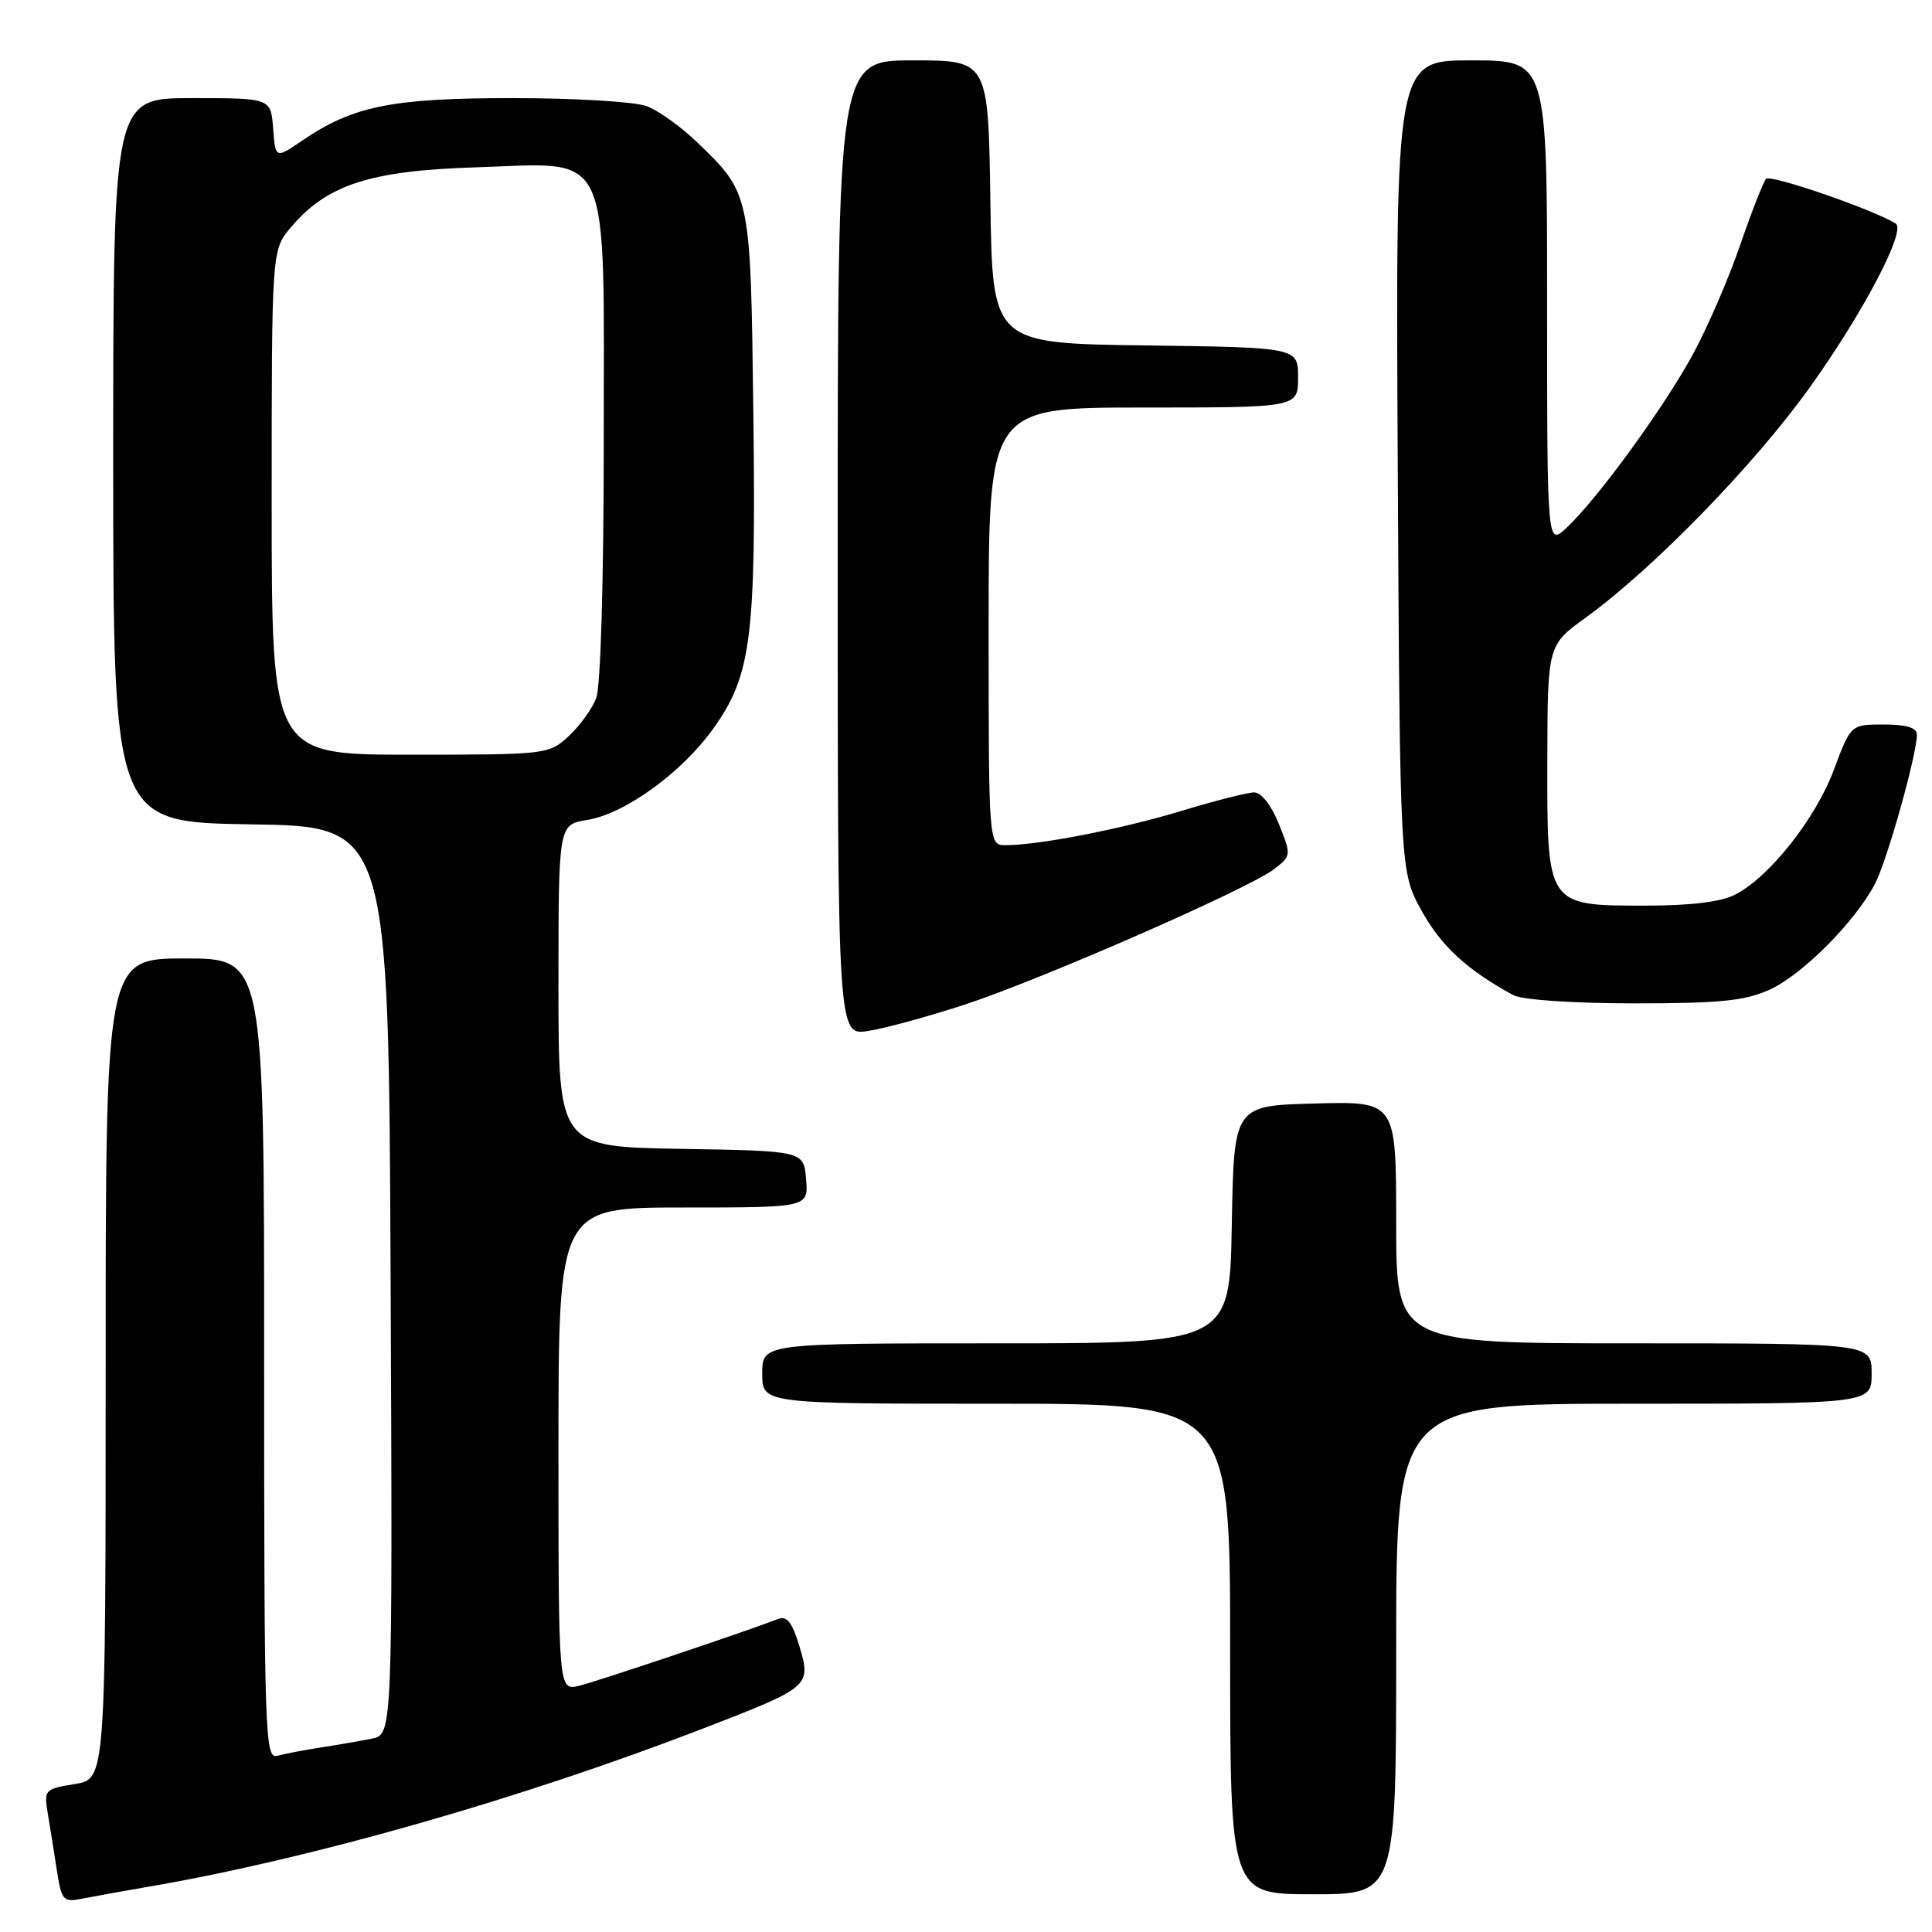<?xml version="1.0" encoding="UTF-8" standalone="no"?>
<!DOCTYPE svg PUBLIC "-//W3C//DTD SVG 1.1//EN" "http://www.w3.org/Graphics/SVG/1.1/DTD/svg11.dtd" >
<svg xmlns="http://www.w3.org/2000/svg" xmlns:xlink="http://www.w3.org/1999/xlink" version="1.1" viewBox="0 0 256 256">
 <g >
 <path fill="currentColor"
d=" M 19.97 249.95 C 41.38 246.25 69.11 238.33 93.21 229.02 C 107.36 223.55 107.51 223.43 105.93 218.15 C 104.97 214.95 104.27 214.07 103.08 214.53 C 98.89 216.16 79.17 222.78 76.75 223.37 C 74.00 224.04 74.00 224.04 74.00 192.02 C 74.00 160.00 74.00 160.00 90.56 160.00 C 107.12 160.00 107.12 160.00 106.81 156.25 C 106.50 152.50 106.50 152.50 90.25 152.23 C 74.00 151.95 74.00 151.95 74.00 130.60 C 74.00 109.26 74.00 109.26 77.79 108.65 C 82.81 107.85 90.39 102.34 94.55 96.49 C 99.57 89.44 100.19 84.51 99.82 54.74 C 99.46 25.57 99.49 25.70 92.33 18.81 C 90.22 16.78 87.23 14.64 85.68 14.06 C 84.14 13.48 76.16 13.00 67.97 13.00 C 51.92 13.00 46.77 14.04 40.03 18.64 C 36.50 21.04 36.50 21.04 36.19 17.02 C 35.89 13.00 35.89 13.00 25.44 13.00 C 15.00 13.00 15.00 13.00 15.00 60.98 C 15.00 108.95 15.00 108.95 33.25 109.23 C 51.50 109.50 51.50 109.50 51.76 169.67 C 52.02 229.84 52.02 229.84 49.26 230.38 C 47.74 230.69 44.70 231.21 42.50 231.55 C 40.30 231.89 37.71 232.39 36.75 232.65 C 35.10 233.11 35.00 230.12 35.00 180.07 C 35.00 127.00 35.00 127.00 24.50 127.00 C 14.00 127.00 14.00 127.00 14.00 181.37 C 14.00 235.74 14.00 235.74 9.89 236.40 C 5.92 237.04 5.81 237.16 6.33 240.28 C 6.62 242.05 7.17 245.44 7.53 247.81 C 8.15 251.82 8.38 252.08 10.85 251.59 C 12.31 251.30 16.41 250.56 19.97 249.95 Z  M 185.00 218.50 C 185.00 186.00 185.00 186.00 216.50 186.00 C 248.00 186.00 248.00 186.00 248.00 182.00 C 248.00 178.00 248.00 178.00 216.50 178.00 C 185.00 178.00 185.00 178.00 185.00 161.97 C 185.00 145.93 185.00 145.93 174.25 146.22 C 163.50 146.50 163.50 146.50 163.22 162.25 C 162.95 178.00 162.95 178.00 131.97 178.00 C 101.00 178.00 101.00 178.00 101.00 182.00 C 101.00 186.00 101.00 186.00 132.00 186.00 C 163.00 186.00 163.00 186.00 163.00 218.50 C 163.00 251.00 163.00 251.00 174.00 251.00 C 185.00 251.00 185.00 251.00 185.00 218.50 Z  M 127.82 133.12 C 137.91 129.82 165.43 117.77 168.82 115.17 C 171.11 113.41 171.12 113.33 169.46 109.19 C 168.48 106.73 167.13 105.00 166.19 105.00 C 165.32 105.00 160.98 106.10 156.55 107.45 C 148.67 109.84 137.72 111.98 133.25 111.99 C 131.00 112.00 131.00 112.00 131.00 83.00 C 131.00 54.00 131.00 54.00 151.50 54.00 C 172.00 54.00 172.00 54.00 172.00 50.02 C 172.00 46.04 172.00 46.04 151.75 45.77 C 131.50 45.50 131.50 45.50 131.23 26.75 C 130.96 8.00 130.96 8.00 120.98 8.00 C 111.00 8.00 111.00 8.00 111.00 72.63 C 111.00 137.26 111.00 137.26 115.07 136.60 C 117.31 136.25 123.05 134.68 127.82 133.12 Z  M 234.50 131.13 C 238.87 129.13 245.88 122.07 248.47 117.06 C 250.08 113.94 254.00 99.97 254.00 97.34 C 254.00 96.42 252.61 96.00 249.62 96.00 C 245.24 96.00 245.24 96.00 243.00 102.00 C 240.58 108.47 234.49 116.18 229.94 118.53 C 228.06 119.51 224.05 120.00 218.05 120.00 C 204.92 120.00 204.99 120.11 205.03 100.75 C 205.06 85.50 205.06 85.50 210.11 81.84 C 219.10 75.33 232.55 61.50 239.85 51.27 C 246.95 41.34 252.62 30.50 251.19 29.62 C 248.16 27.74 234.56 23.06 234.01 23.70 C 233.63 24.14 232.08 28.10 230.57 32.50 C 229.06 36.90 226.25 43.39 224.33 46.93 C 220.50 53.98 211.68 66.10 207.59 69.92 C 205.00 72.35 205.00 72.35 205.00 40.17 C 205.00 8.00 205.00 8.00 194.96 8.00 C 184.92 8.00 184.92 8.00 185.21 61.75 C 185.50 115.50 185.50 115.50 188.39 120.71 C 190.97 125.37 194.43 128.55 200.50 131.85 C 201.67 132.49 208.32 132.94 216.50 132.95 C 227.94 132.95 231.23 132.62 234.50 131.13 Z  M 36.00 66.58 C 36.00 33.15 36.00 33.15 38.52 30.15 C 43.31 24.47 49.01 22.61 63.09 22.17 C 81.26 21.60 80.00 18.89 80.00 58.57 C 80.00 76.80 79.59 90.96 79.01 92.47 C 78.47 93.91 76.83 96.18 75.36 97.54 C 72.74 99.97 72.47 100.00 54.35 100.00 C 36.00 100.00 36.00 100.00 36.00 66.58 Z "/>
</g>
</svg>